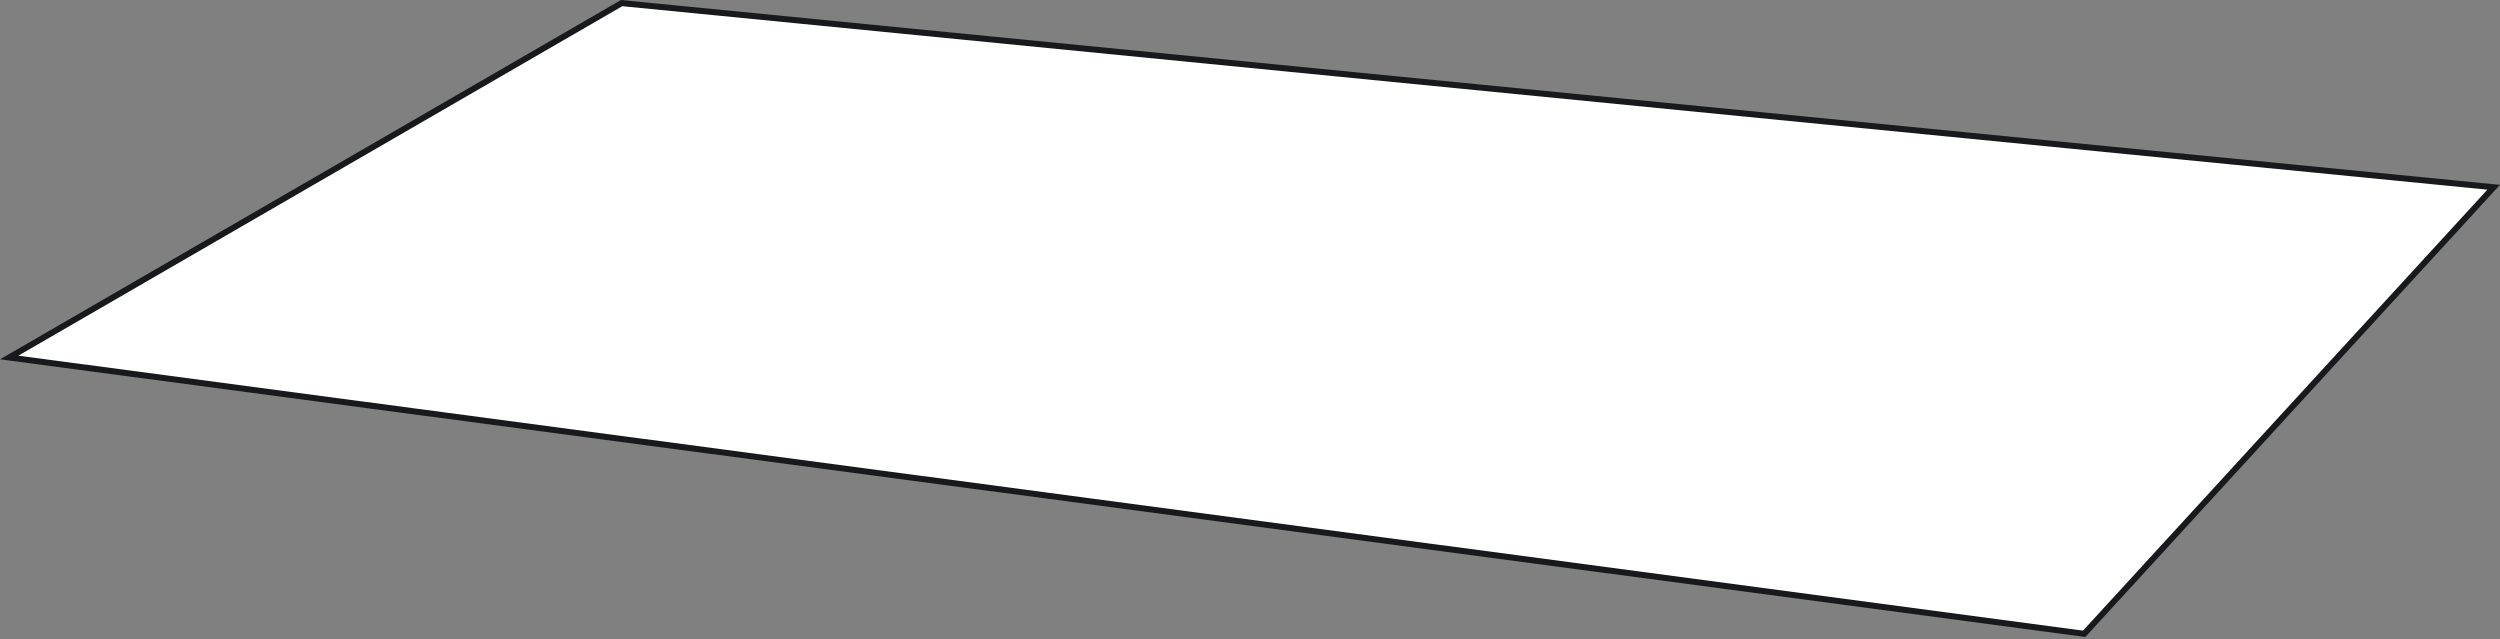 <svg width="489" height="125" viewBox="0 0 489 125" fill="none" xmlns="http://www.w3.org/2000/svg">
<rect x="0" y="0" width="489" height="125" fill="#808080" stroke="none"/>
<path d="M407.666 123.972C272.389 105.943 137.074 87.915 1.797 69.924C41.716 46.818 81.673 23.712 121.593 0.607C243.638 12.601 365.719 24.632 487.764 36.626C461.04 65.729 434.353 94.869 407.666 123.972Z" fill="white" stroke="#18191C" stroke-width="1.179" stroke-miterlimit="10"/>
</svg>
